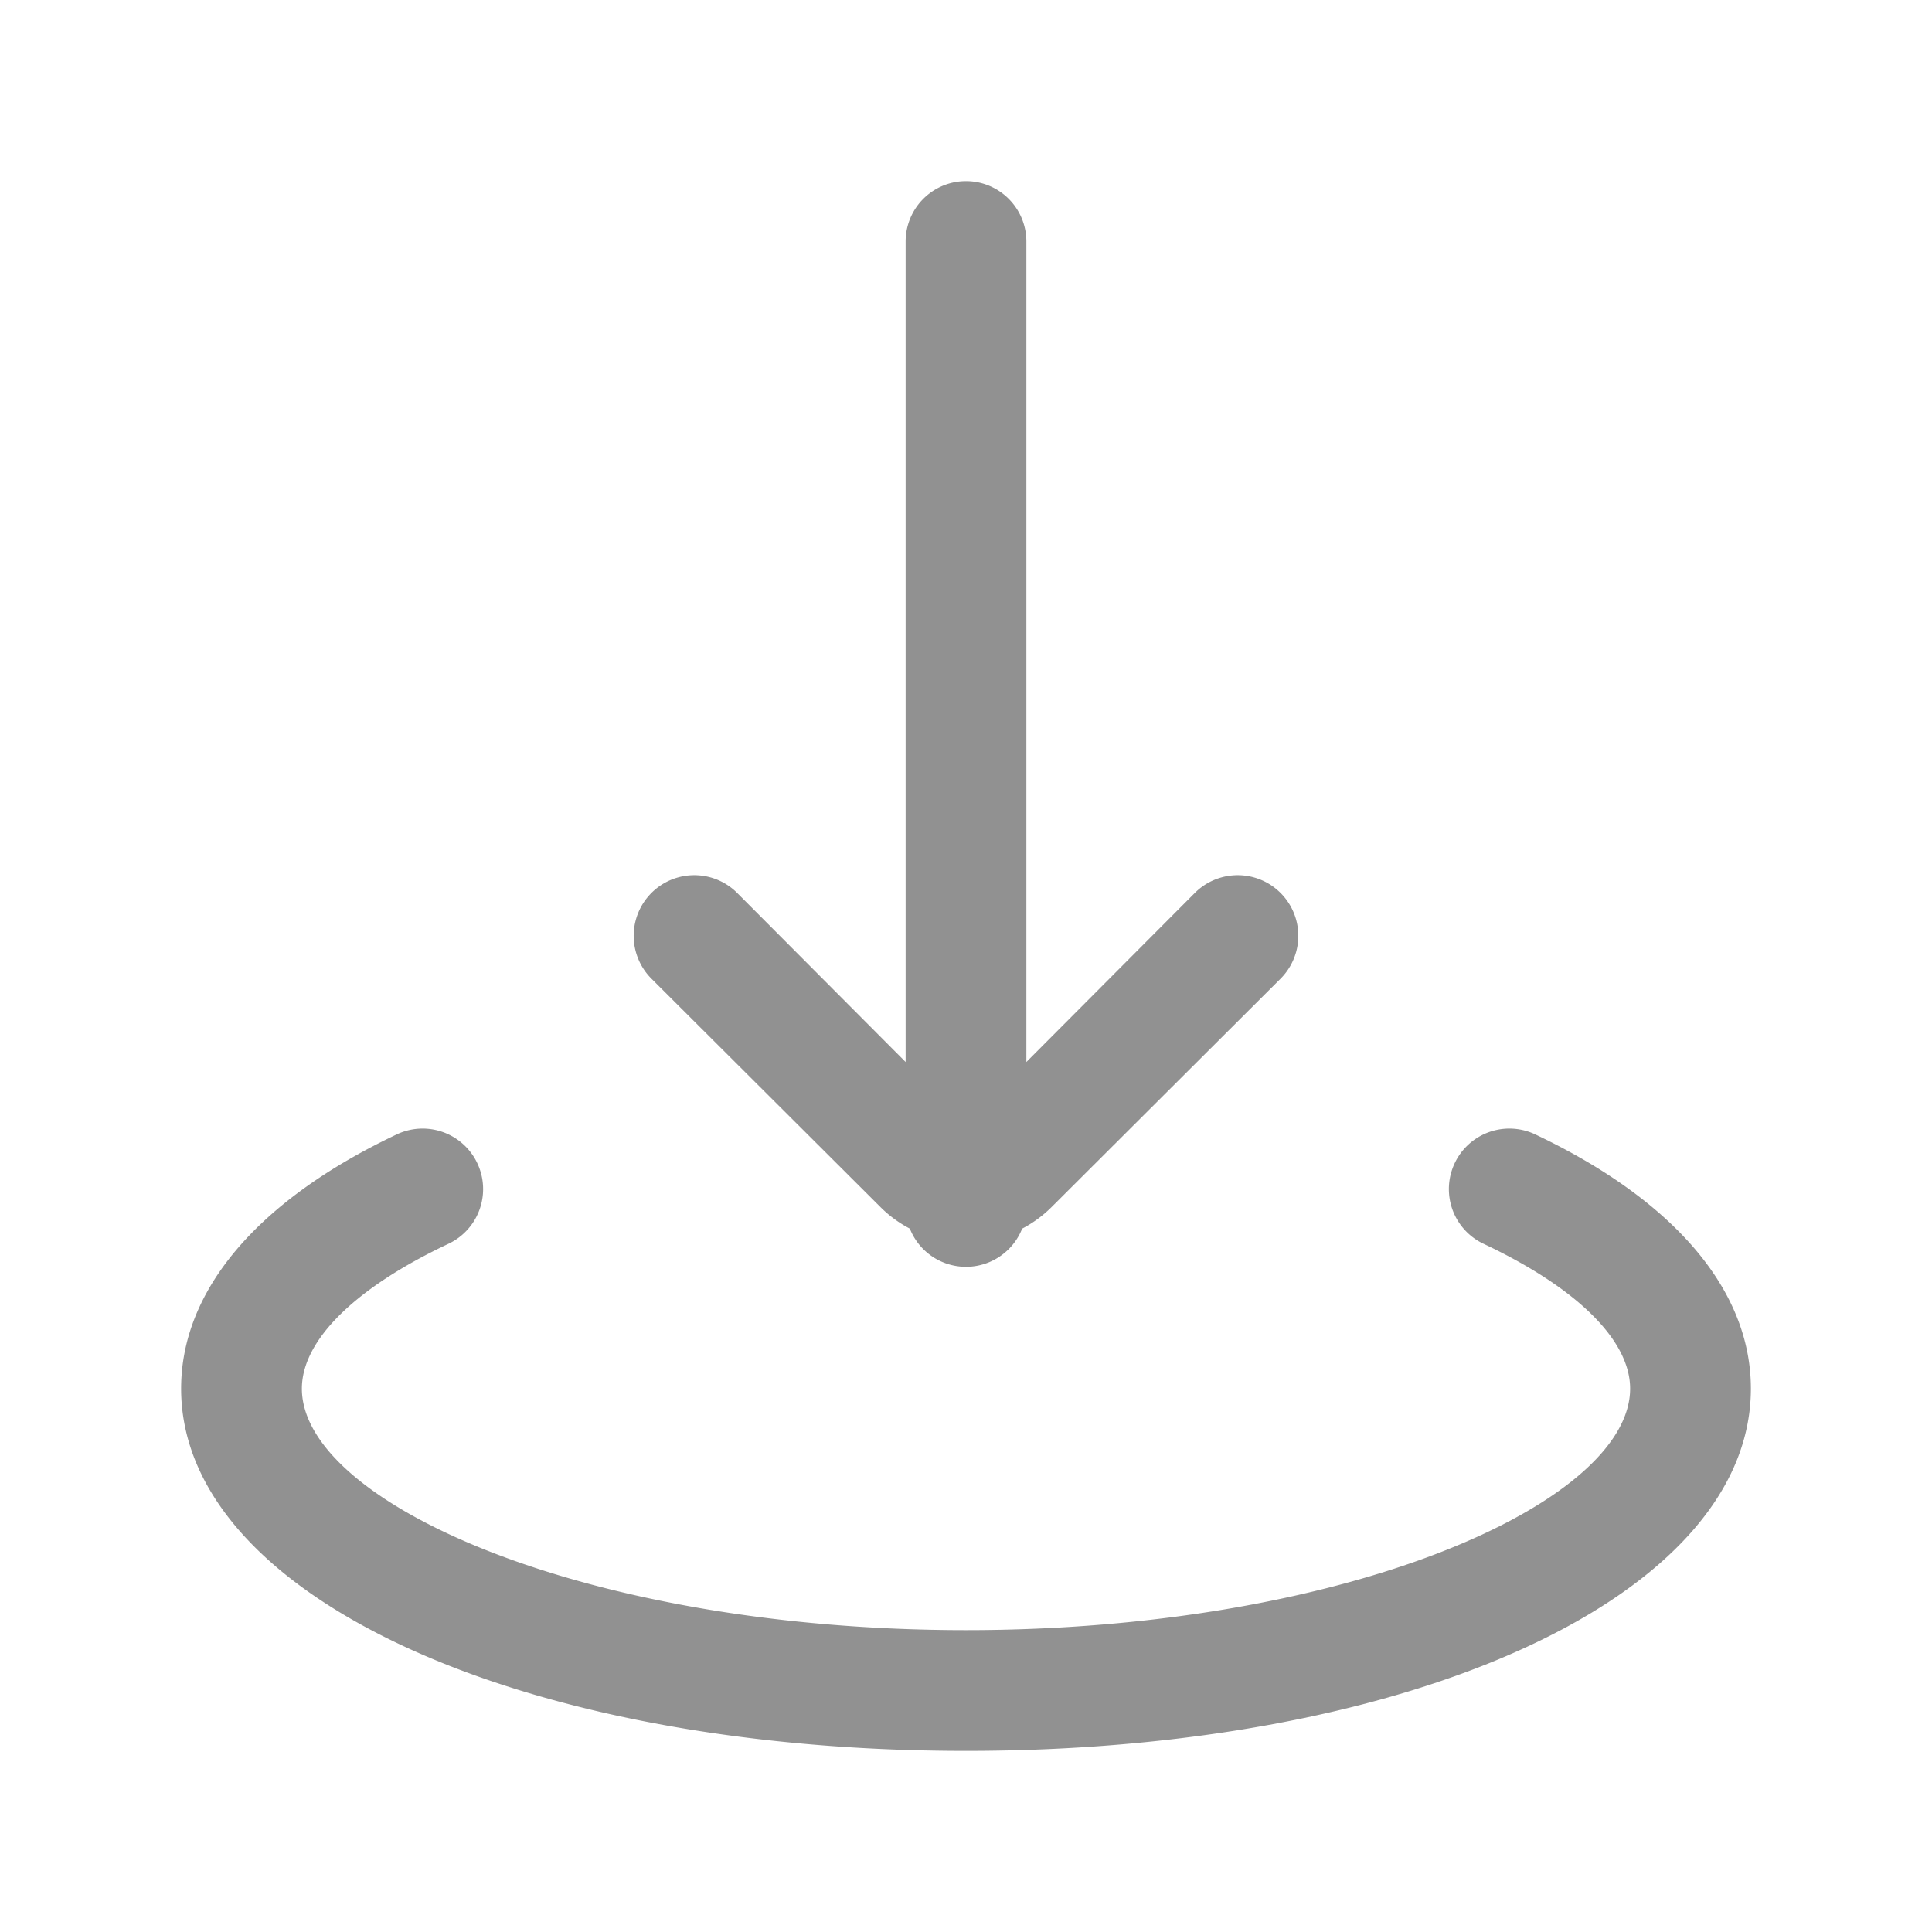 <svg xmlns="http://www.w3.org/2000/svg" viewBox="0 0 32 32"><defs><style>.cls-1{fill:none;}.cls-2{fill:#919191;}</style></defs><title>Media_Download_32px</title><g id="Square"><rect class="cls-1" width="32" height="32"/></g><g id="Icon"><path class="cls-2" d="M25.43,18.79a1,1,0,0,0-.86,1.81C26.12,21.33,27,22.2,27,23c0,1.89-4.7,4-11,4S5,24.89,5,23c0-.8.88-1.67,2.43-2.4a1,1,0,0,0-.86-1.81C4.27,19.88,3,21.37,3,23c0,3.42,5.59,6,13,6s13-2.58,13-6C29,21.37,27.73,19.88,25.43,18.79Z"/><path class="cls-2" d="M14.59,20a2,2,0,0,0,.48.35,1,1,0,0,0,1.86,0,2,2,0,0,0,.48-.35l3.8-3.79a1,1,0,0,0-1.42-1.42L17,17.59V4a1,1,0,0,0-2,0V17.59l-2.79-2.8a1,1,0,0,0-1.42,1.42Z"/></g></svg>